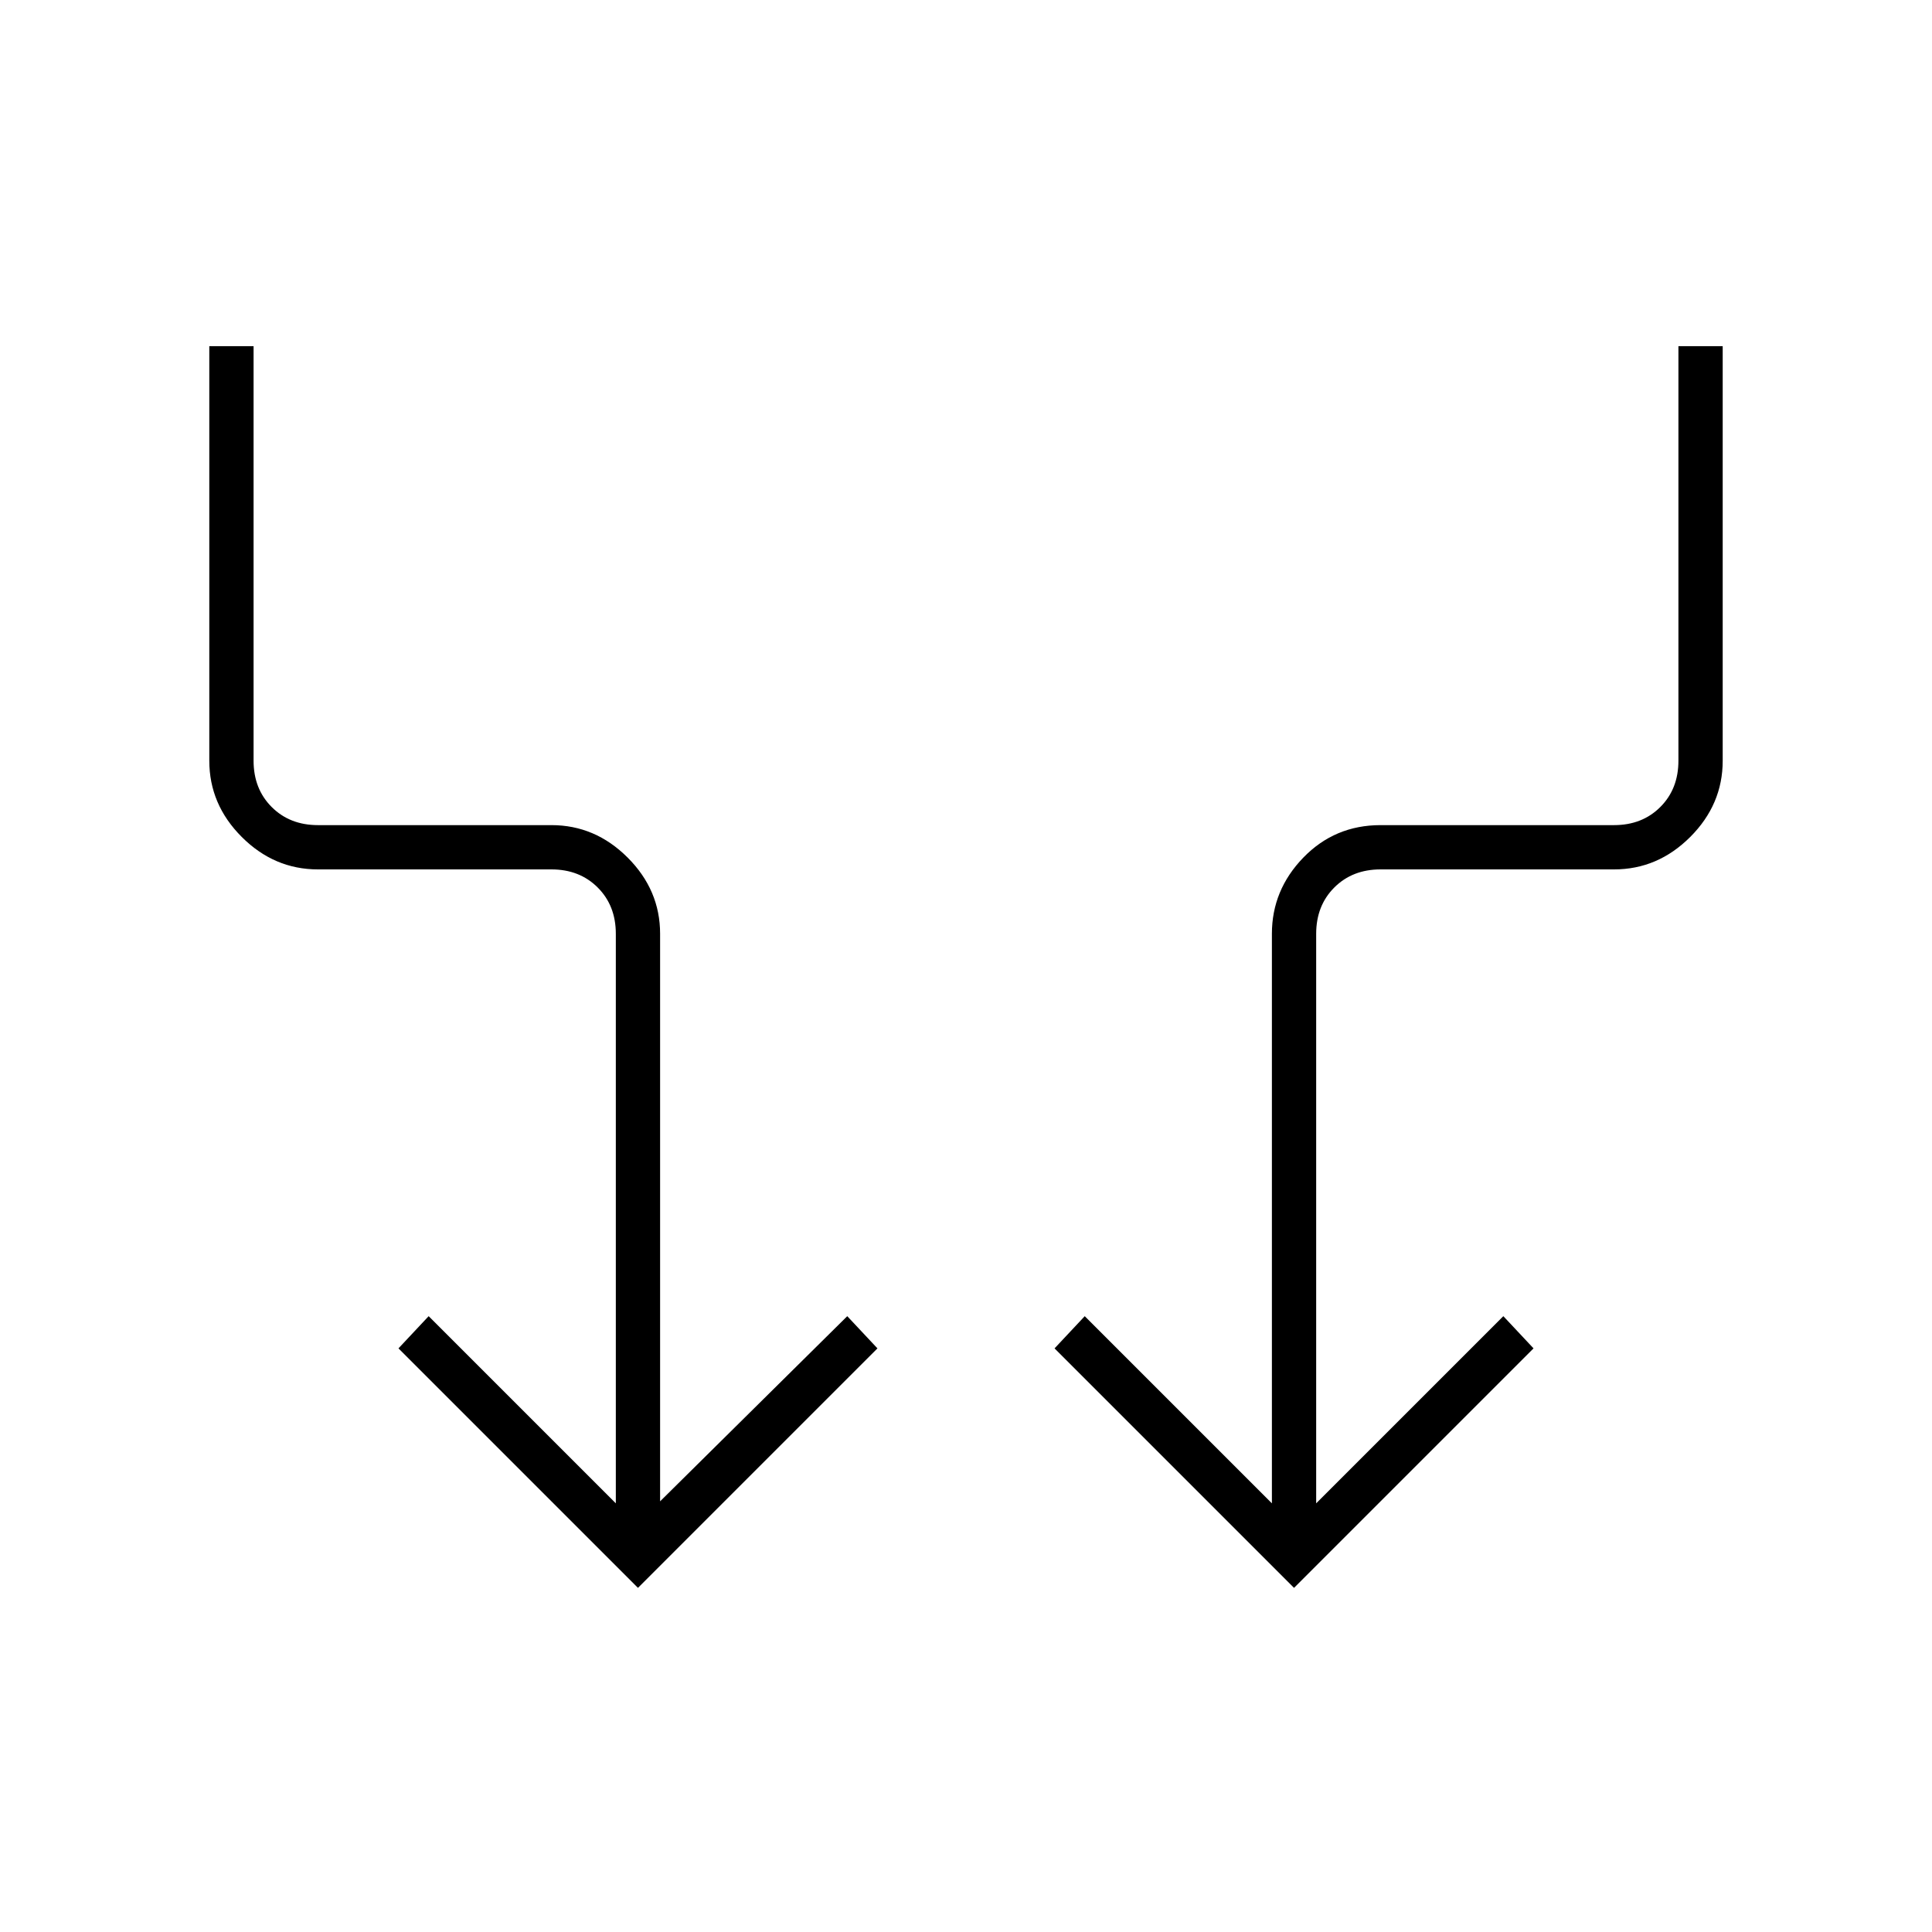 <svg xmlns="http://www.w3.org/2000/svg" width="48" height="48" viewBox="0 -960 960 960"><path d="M317-171 198-290l15-16 93 93v-283q0-14-9-23t-23-9H158q-21.75 0-37.875-16.125T104-582v-206h22v206q0 14 9 23t23 9h116q21.75 0 37.875 16.125T328-496v282l93-92 15 16-119 119Zm326 0L524-290l15-16 93 93v-283q0-21.75 15.625-37.875T686-550h116q14 0 23-9t9-23v-206h22v206q0 21.75-16.125 37.875T802-528H686q-14 0-23 9t-9 23v283l93-93 15 16-119 119Z"/></svg>